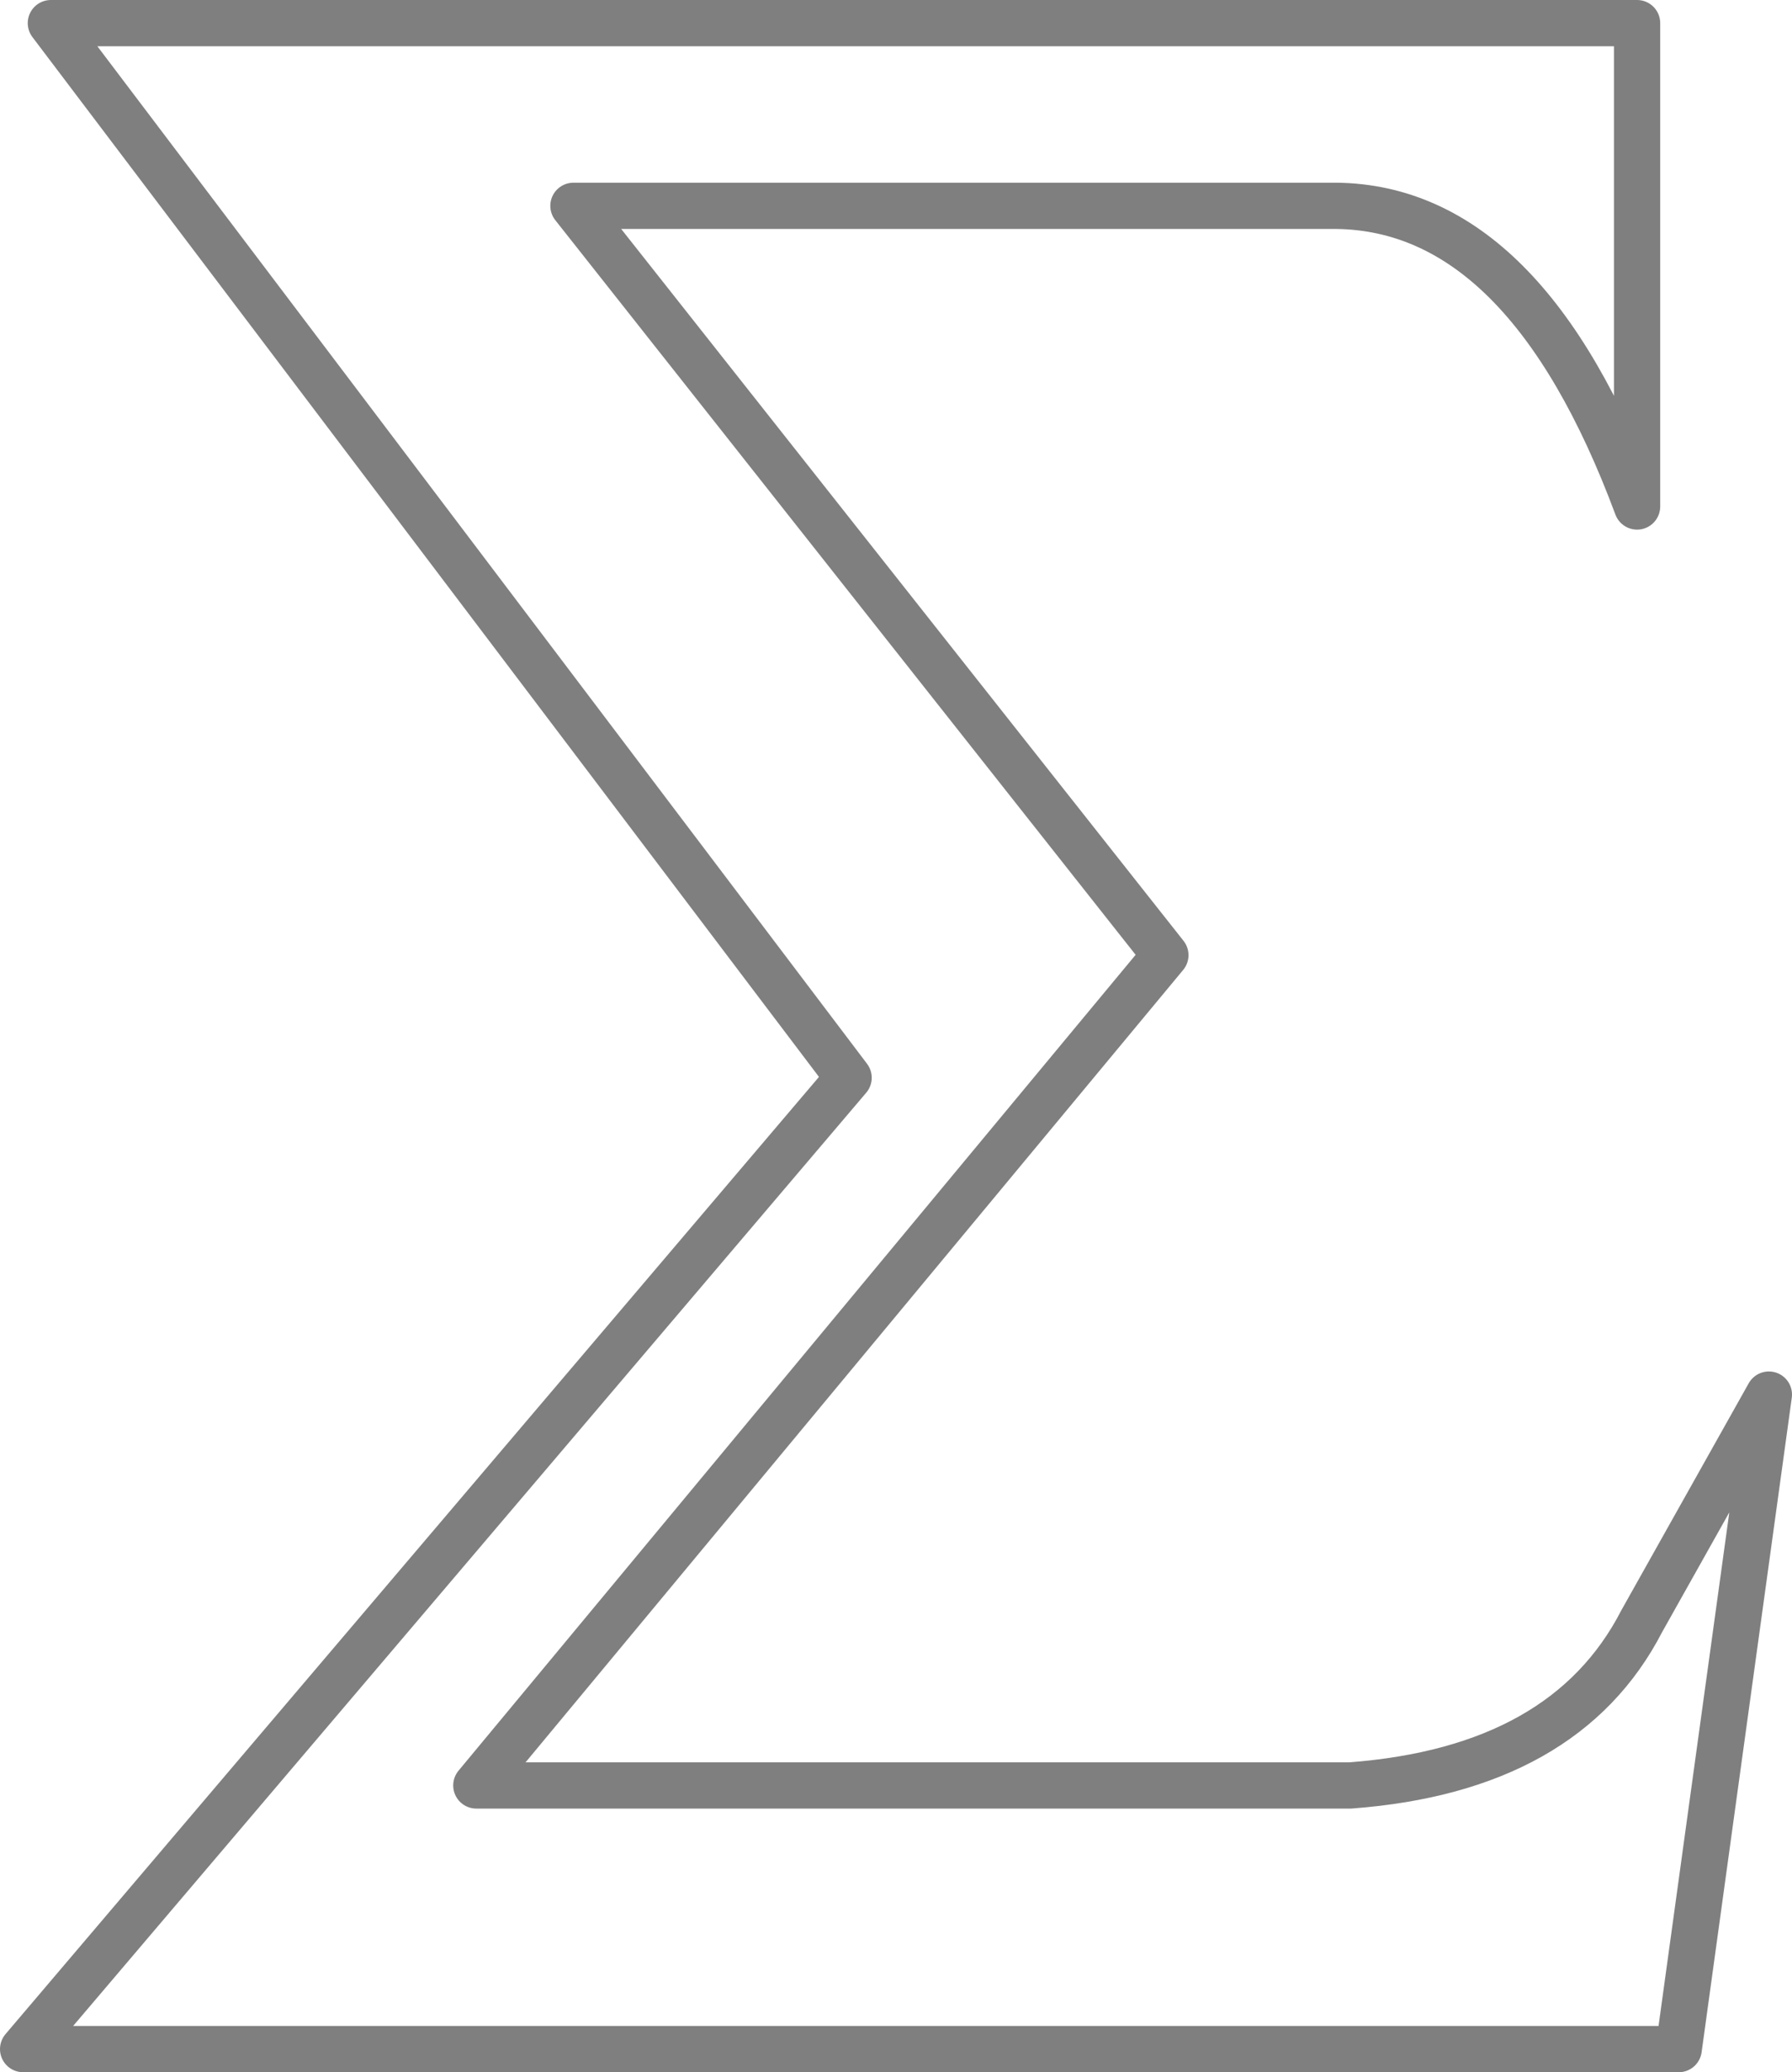 <?xml version="1.0" encoding="UTF-8" standalone="no"?>
<svg xmlns:xlink="http://www.w3.org/1999/xlink" height="44.8px" width="38.75px" xmlns="http://www.w3.org/2000/svg">
  <g transform="matrix(1.0, 0.0, 0.0, 1.0, -379.55, -200.8)">
    <path d="M415.05 235.85 Q413.4 239.05 408.75 239.4 L408.3 239.4 389.85 239.4 404.75 221.45 391.95 205.25 408.45 205.25 Q412.55 205.3 414.95 211.75 L414.95 201.3 380.65 201.3 397.9 224.1 380.05 245.1 415.85 245.1 417.8 230.95 415.05 235.85 Z" fill="none" stroke="#000000" stroke-linecap="round" stroke-linejoin="round" stroke-opacity="0.502" stroke-width="1.0"/>
  </g>
</svg>
